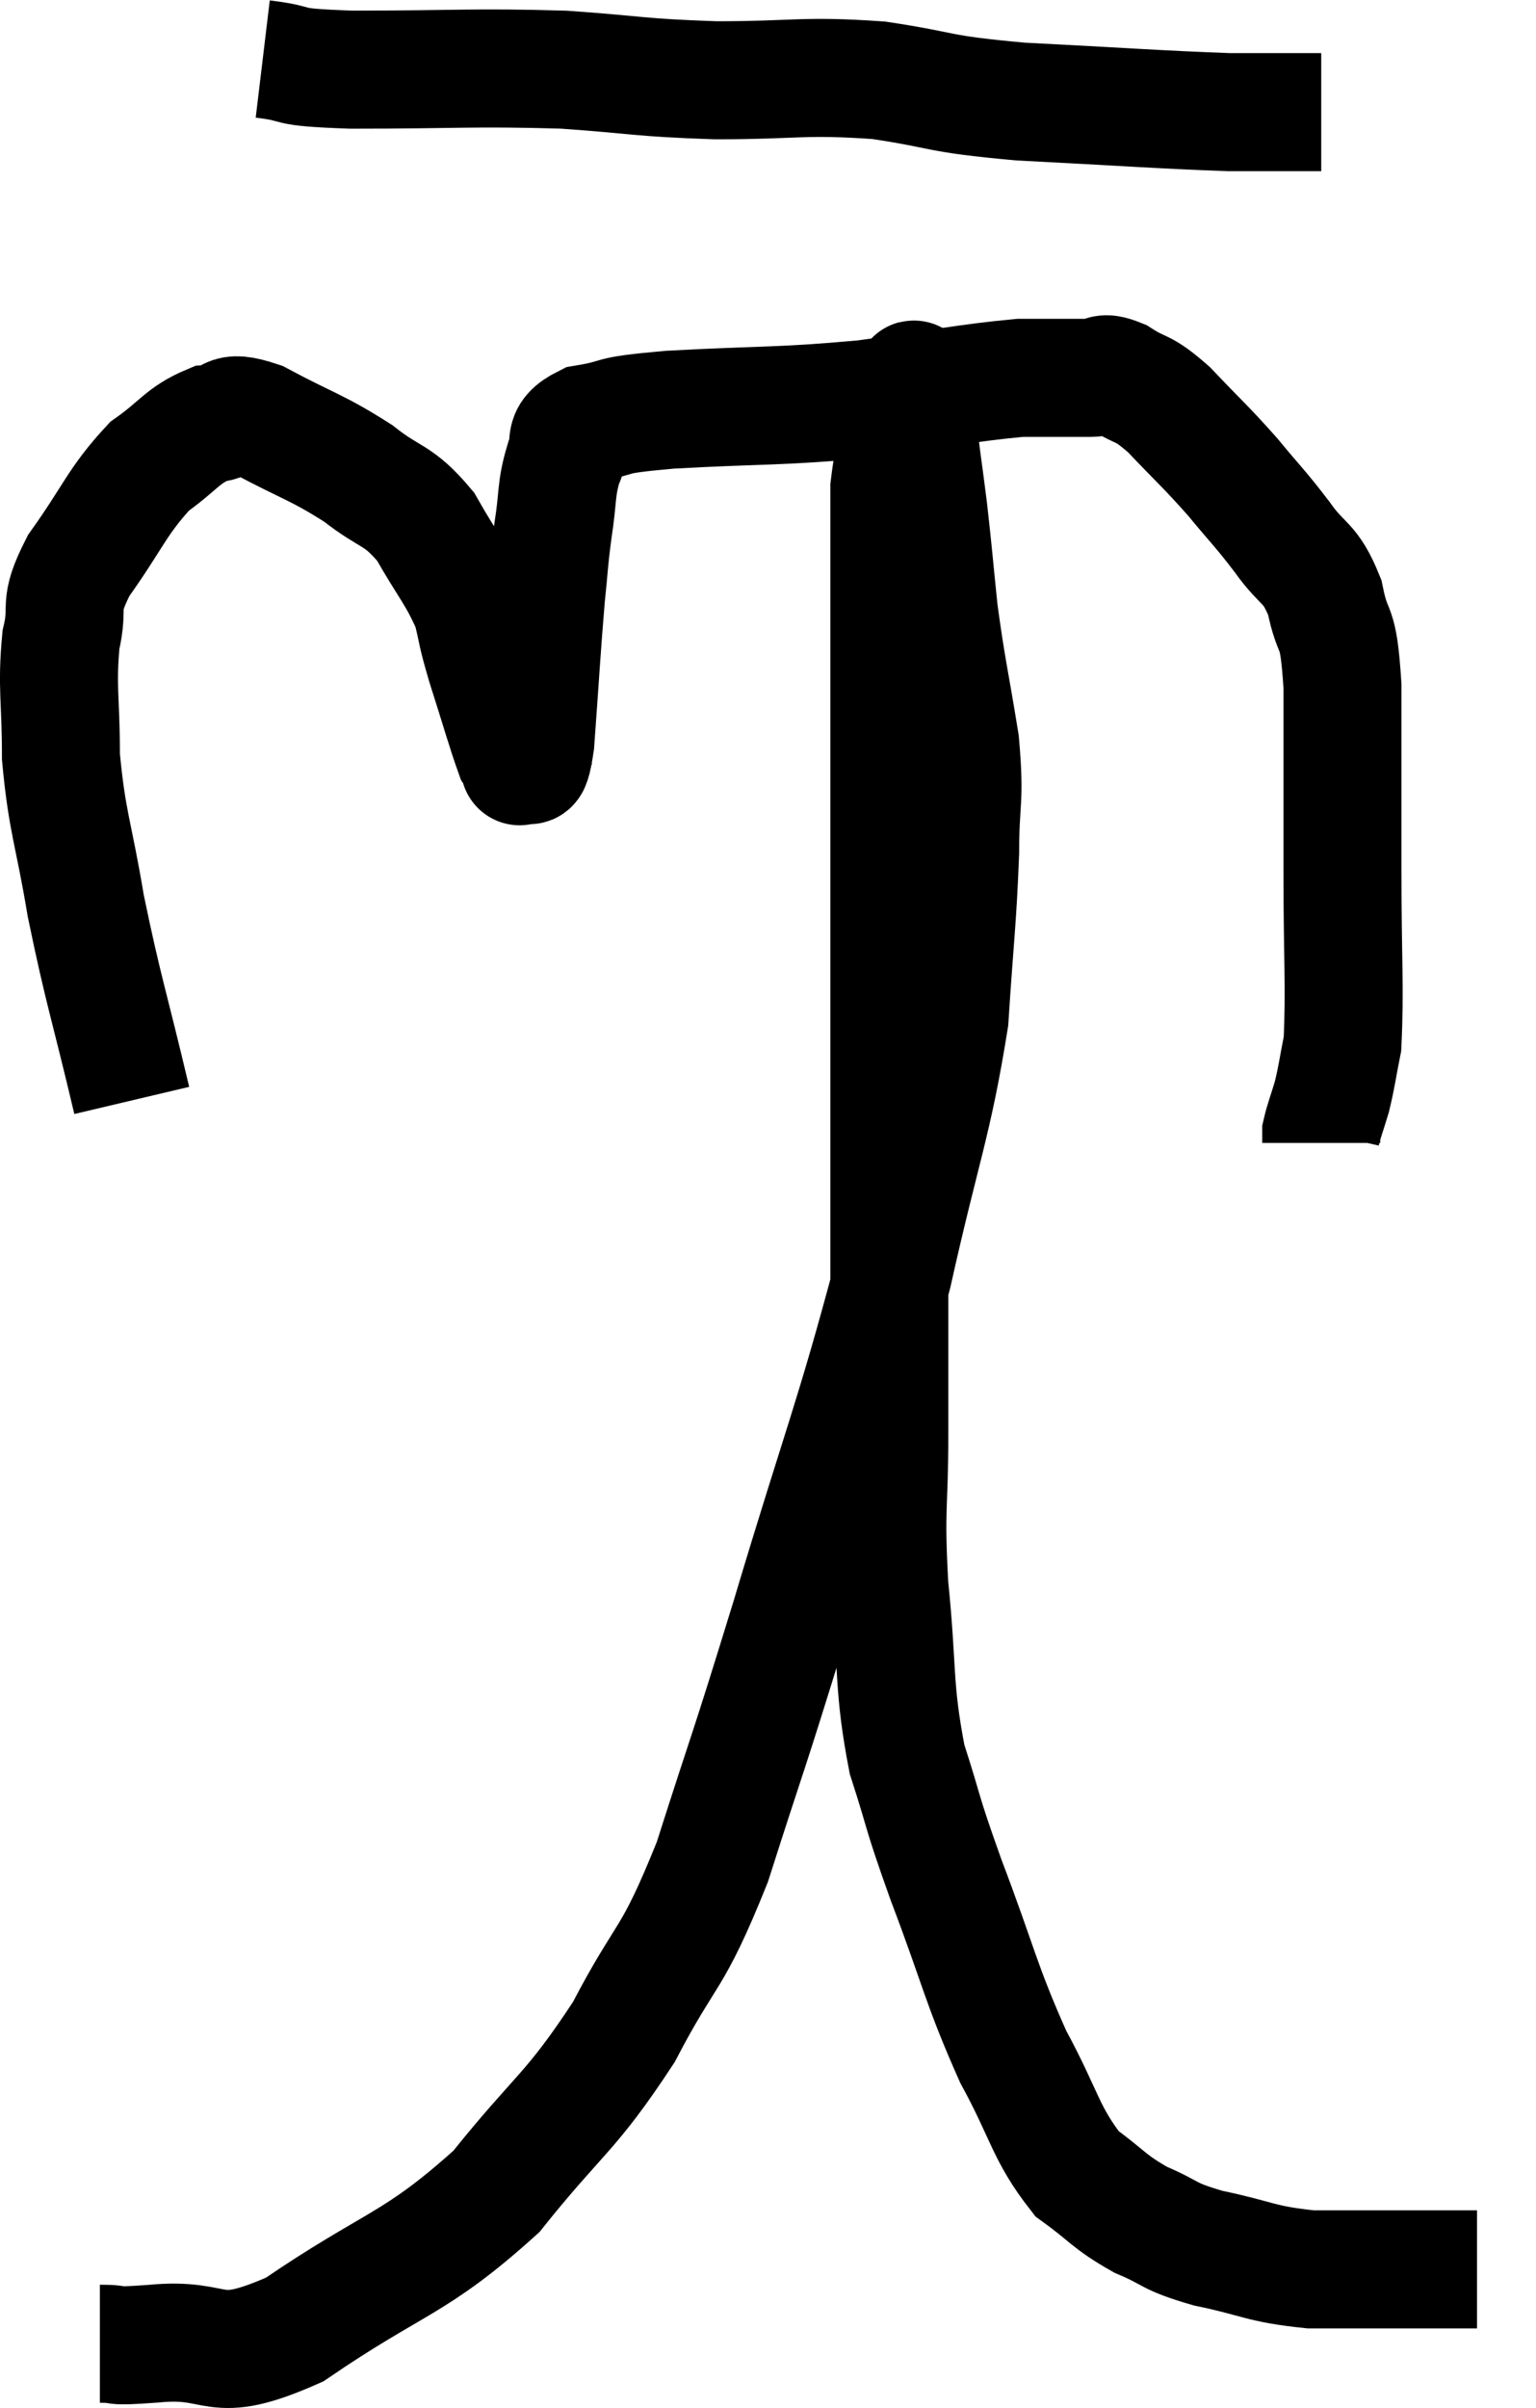 <svg xmlns="http://www.w3.org/2000/svg" viewBox="10.247 4.88 26.033 40.789" width="26.033" height="40.789"><path d="M 14.7 5.88 C 15.45 5.97, 14.925 6.015, 16.2 6.06 C 18 6.06, 18.255 6.015, 19.8 6.06 C 21.09 6.15, 21.045 6.195, 22.38 6.24 C 23.76 6.24, 23.85 6.15, 25.14 6.24 C 26.34 6.42, 26.055 6.465, 27.54 6.6 C 29.31 6.69, 29.85 6.735, 31.08 6.78 C 31.77 6.78, 32.07 6.78, 32.46 6.78 C 32.55 6.78, 32.595 6.78, 32.64 6.78 L 32.64 6.78" fill="none" stroke="black" stroke-width="2"></path><path d="M 12.48 23.52 C 12.09 21.87, 12 21.675, 11.7 20.22 C 11.49 18.96, 11.385 18.825, 11.28 17.7 C 11.28 16.71, 11.205 16.53, 11.28 15.72 C 11.43 15.09, 11.205 15.195, 11.58 14.46 C 12.18 13.62, 12.225 13.38, 12.78 12.78 C 13.29 12.42, 13.335 12.255, 13.8 12.06 C 14.22 12.03, 14.01 11.79, 14.64 12 C 15.48 12.45, 15.615 12.45, 16.32 12.9 C 16.89 13.35, 16.98 13.23, 17.46 13.8 C 17.85 14.49, 17.985 14.595, 18.24 15.18 C 18.36 15.66, 18.3 15.525, 18.48 16.14 C 18.72 16.89, 18.81 17.22, 18.96 17.64 C 19.02 17.73, 19.05 17.775, 19.08 17.82 C 19.08 17.82, 19.02 17.91, 19.08 17.82 C 19.2 17.64, 19.215 18.165, 19.32 17.46 C 19.41 16.23, 19.425 15.9, 19.5 15 C 19.56 14.43, 19.545 14.43, 19.62 13.86 C 19.71 13.29, 19.665 13.17, 19.8 12.72 C 19.98 12.39, 19.71 12.285, 20.16 12.06 C 20.88 11.94, 20.415 11.925, 21.6 11.82 C 23.25 11.73, 23.415 11.775, 24.9 11.64 C 26.22 11.46, 26.58 11.37, 27.54 11.28 C 28.14 11.28, 28.32 11.28, 28.74 11.28 C 28.98 11.28, 28.89 11.145, 29.22 11.28 C 29.64 11.55, 29.58 11.4, 30.06 11.82 C 30.6 12.39, 30.66 12.42, 31.14 12.96 C 31.56 13.47, 31.59 13.47, 31.98 13.98 C 32.34 14.49, 32.445 14.37, 32.7 15 C 32.85 15.75, 32.925 15.33, 33 16.5 C 33 18.09, 33 18.165, 33 19.68 C 33 21.12, 33.045 21.615, 33 22.56 C 32.91 23.01, 32.91 23.085, 32.82 23.46 C 32.73 23.76, 32.685 23.865, 32.64 24.06 L 32.64 24.24" fill="none" stroke="black" stroke-width="2"></path><path d="M 11.94 44.58 C 12.39 44.58, 12.015 44.64, 12.84 44.58 C 14.04 44.46, 13.785 44.985, 15.24 44.34 C 16.95 43.17, 17.265 43.26, 18.66 42 C 19.74 40.65, 19.905 40.695, 20.82 39.3 C 21.57 37.86, 21.615 38.175, 22.32 36.42 C 22.98 34.35, 22.875 34.77, 23.64 32.28 C 24.51 29.37, 24.705 28.995, 25.38 26.46 C 25.86 24.3, 26.055 23.925, 26.34 22.14 C 26.43 20.73, 26.475 20.49, 26.52 19.32 C 26.52 18.39, 26.61 18.48, 26.52 17.46 C 26.34 16.35, 26.295 16.23, 26.16 15.24 C 26.07 14.37, 26.07 14.295, 25.98 13.5 C 25.89 12.78, 25.845 12.54, 25.8 12.06 C 25.8 11.82, 25.815 11.745, 25.8 11.58 C 25.77 11.49, 25.755 11.445, 25.74 11.4 C 25.74 11.4, 25.755 11.37, 25.74 11.4 C 25.71 11.46, 25.785 11.085, 25.68 11.52 C 25.5 12.33, 25.41 12.39, 25.32 13.14 C 25.32 13.83, 25.32 13.665, 25.32 14.52 C 25.32 15.54, 25.32 15.51, 25.32 16.56 C 25.32 17.64, 25.32 17.235, 25.32 18.72 C 25.32 20.61, 25.32 20.775, 25.32 22.5 C 25.32 24.06, 25.32 23.955, 25.32 25.62 C 25.32 27.39, 25.32 27.63, 25.32 29.16 C 25.32 30.45, 25.245 30.36, 25.32 31.74 C 25.47 33.21, 25.38 33.435, 25.62 34.68 C 25.95 35.7, 25.83 35.46, 26.28 36.72 C 26.85 38.22, 26.865 38.475, 27.42 39.72 C 27.96 40.71, 27.96 41.01, 28.5 41.7 C 29.04 42.09, 29.025 42.165, 29.58 42.48 C 30.15 42.72, 30 42.75, 30.72 42.96 C 31.59 43.14, 31.59 43.23, 32.46 43.32 C 33.33 43.32, 33.495 43.32, 34.2 43.32 C 34.74 43.32, 35.01 43.32, 35.28 43.32 L 35.28 43.32" fill="none" stroke="black" stroke-width="2"></path></svg>